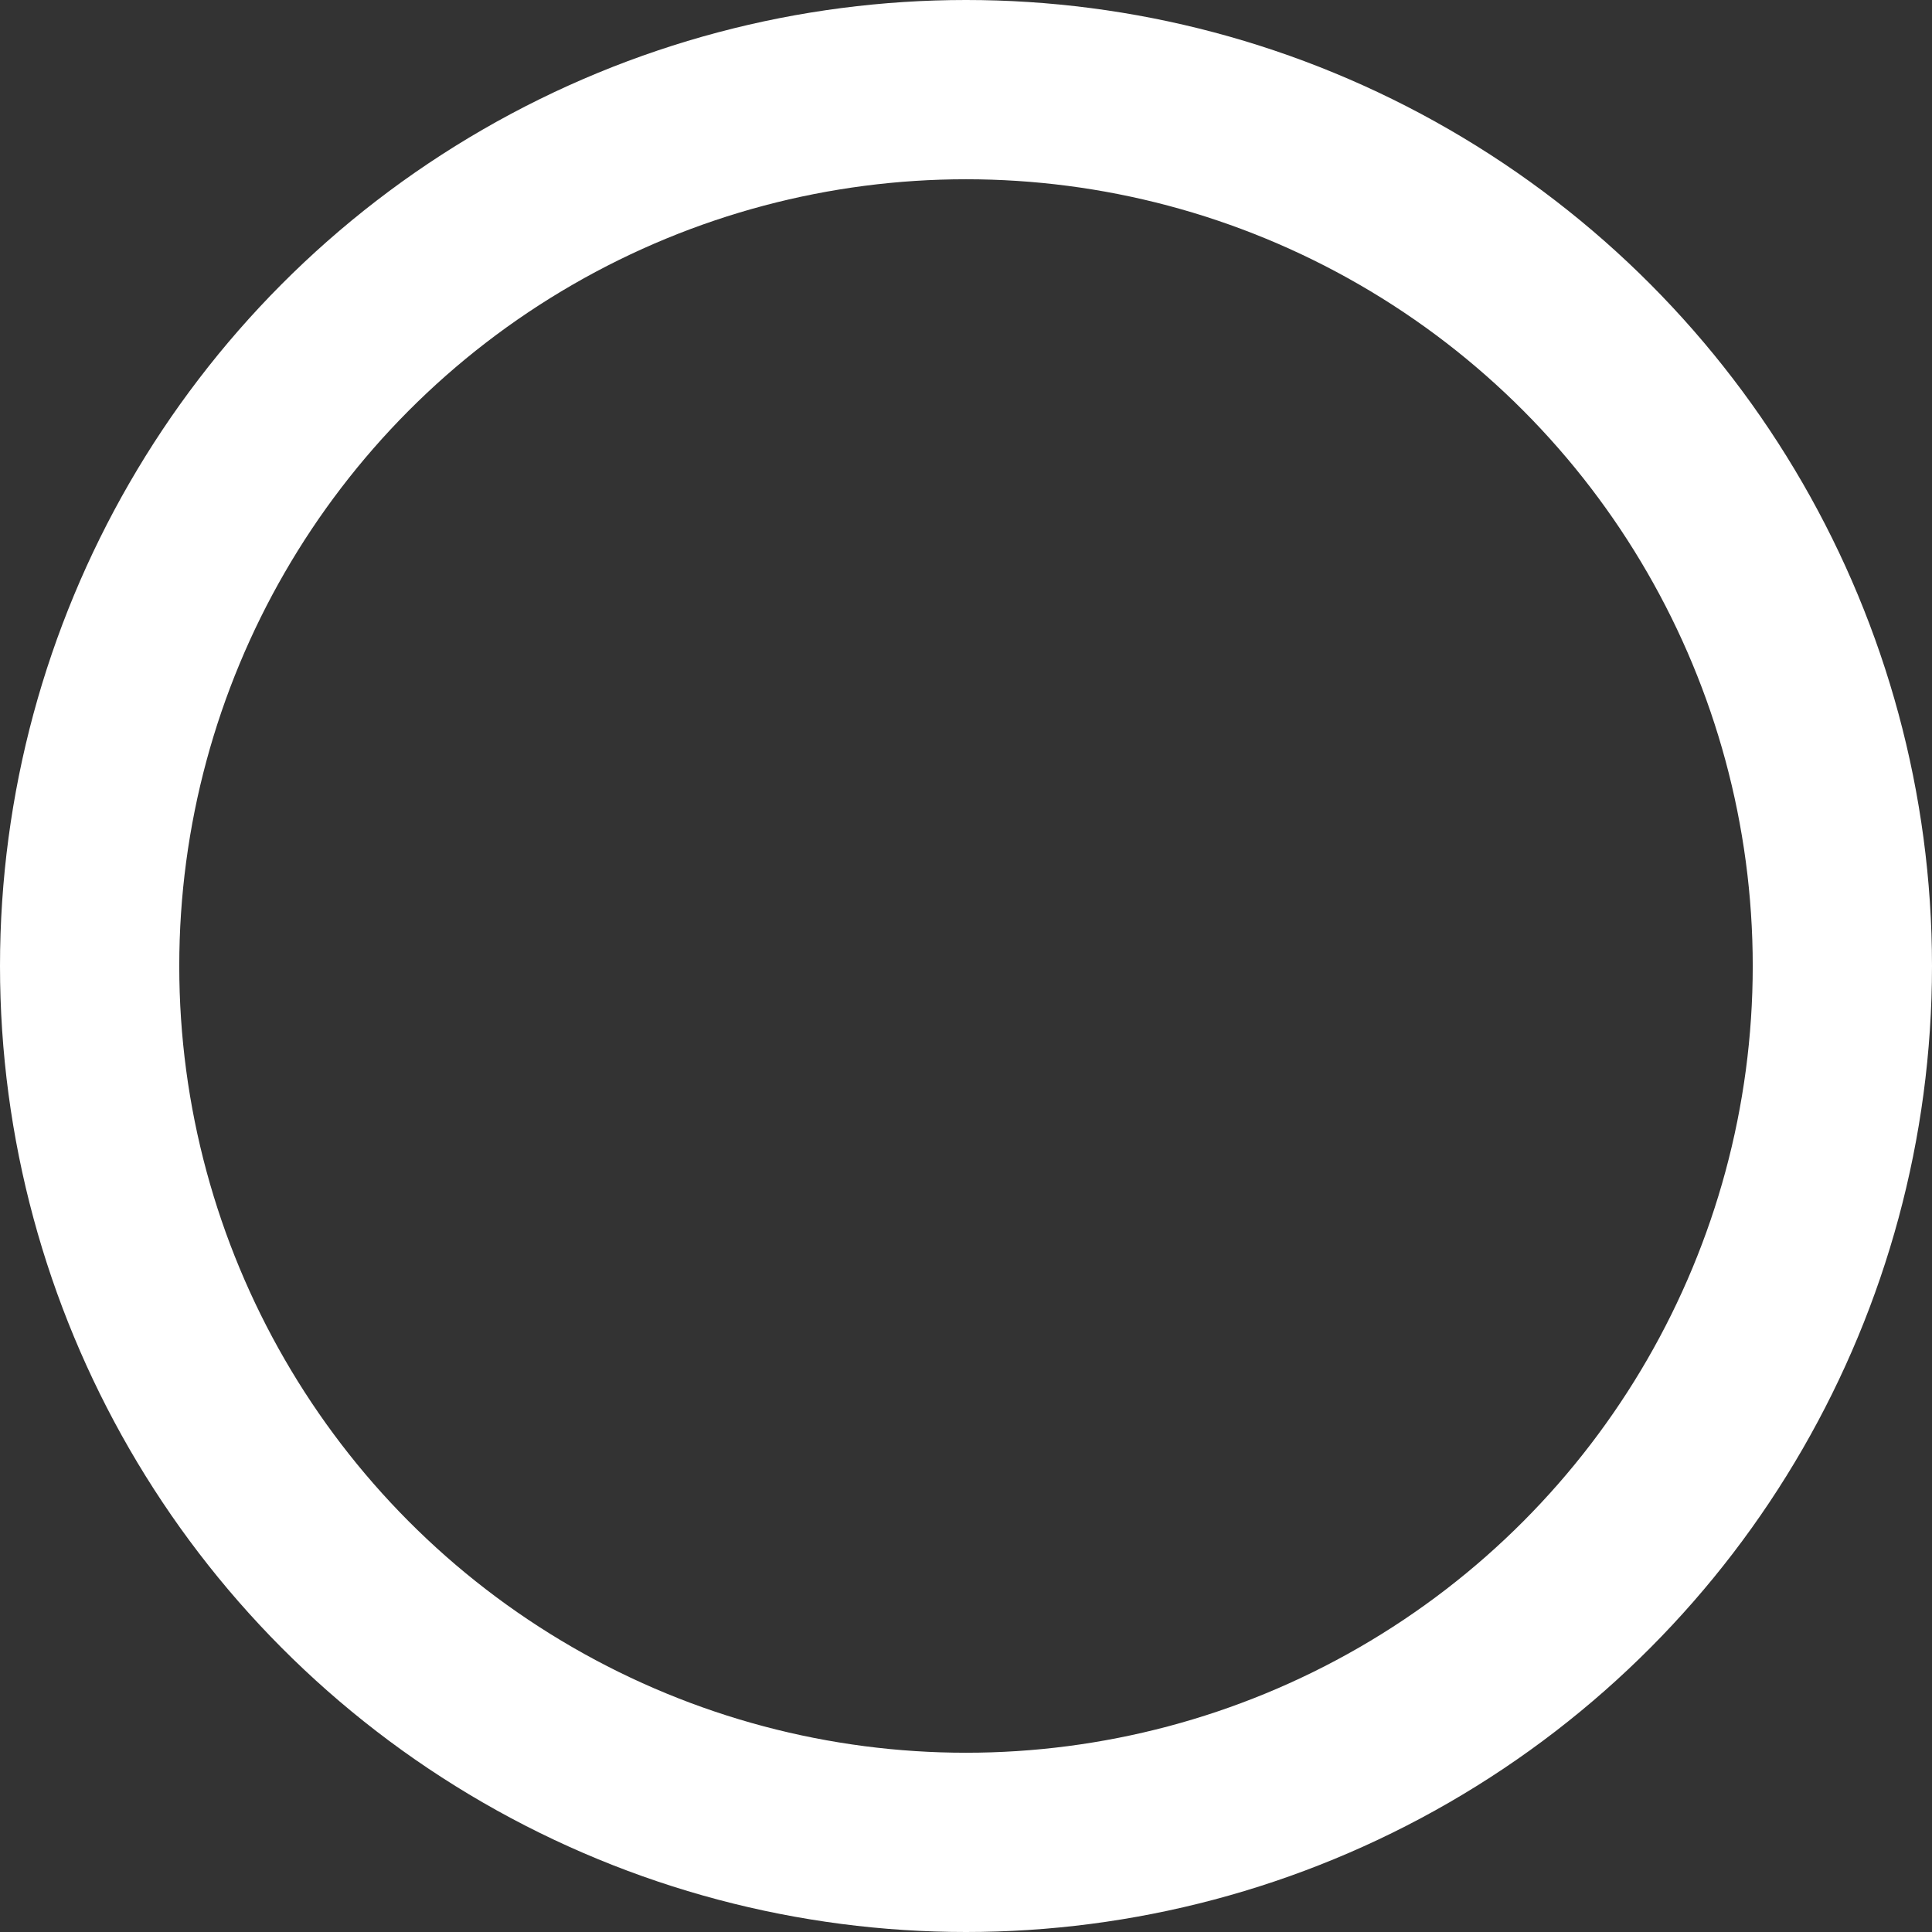 <svg xmlns="http://www.w3.org/2000/svg" width="97" height="97" viewBox="0 0 97 97">
  <rect x="0" y="0" width="97" height="97" fill="#333333" stroke="none"/>
  <g id="Ellipse_26" data-name="Ellipse 26" fill="none" stroke="#fff" stroke-width="9">
    <circle cx="48.5" cy="48.5" r="48.5" stroke="none"/>
    <circle cx="48.5" cy="48.5" r="44" fill="none"/>
  </g>
</svg>
